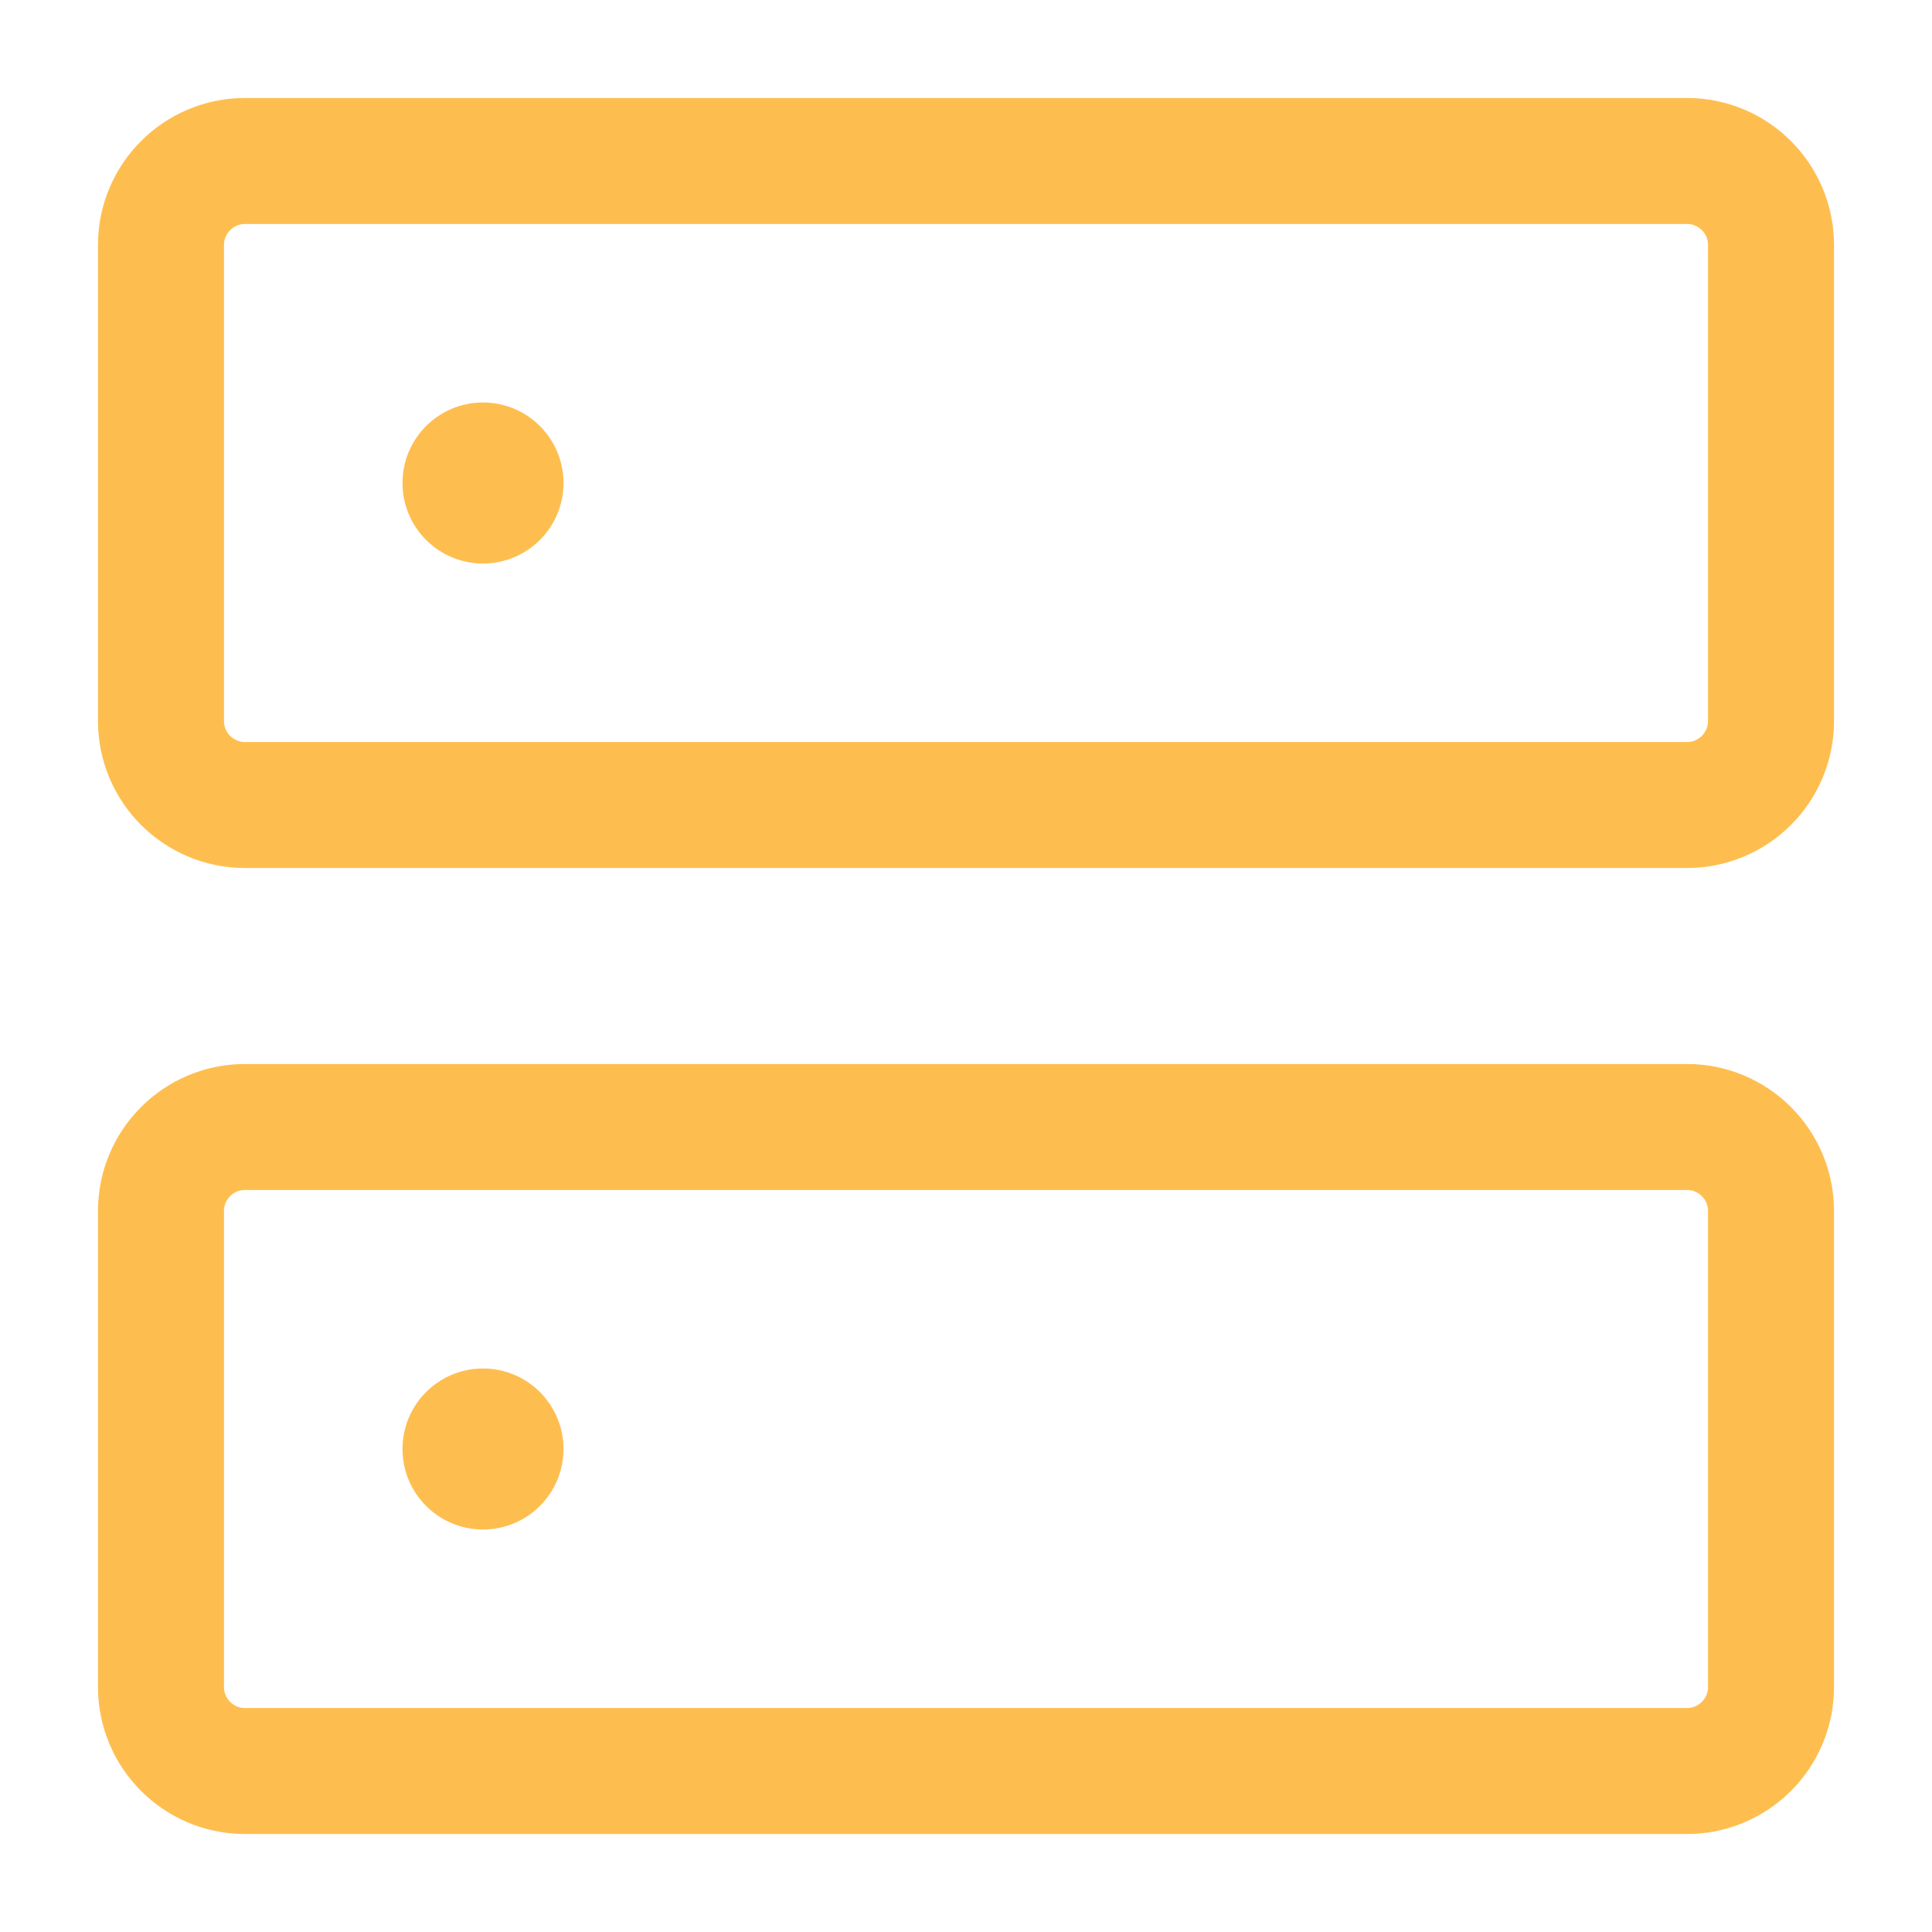 <svg width="46" height="46" viewBox="0 0 46 46" fill="none" xmlns="http://www.w3.org/2000/svg">
<path fill-rule="evenodd" clip-rule="evenodd" d="M3.833 5.833C3.833 4.729 4.729 3.833 5.833 3.833H40.167C41.271 3.833 42.167 4.729 42.167 5.833V17.167C42.167 18.271 41.271 19.167 40.167 19.167H5.833C4.729 19.167 3.833 18.271 3.833 17.167V5.833Z" stroke="#FEBE4F" stroke-width="3" stroke-linecap="round" stroke-linejoin="round"/>
<path fill-rule="evenodd" clip-rule="evenodd" d="M3.833 28.833C3.833 27.729 4.729 26.833 5.833 26.833H40.167C41.271 26.833 42.167 27.729 42.167 28.833V40.167C42.167 41.271 41.271 42.167 40.167 42.167H5.833C4.729 42.167 3.833 41.271 3.833 40.167V28.833Z" stroke="#FEBE4F" stroke-width="3" stroke-linecap="round" stroke-linejoin="round"/>
<circle cx="11.5" cy="11.5" r="1.917" fill="#FEBE4F"/>
<ellipse cx="11.5" cy="34.5" rx="1.917" ry="1.917" fill="#FEBE4F"/>
</svg>
